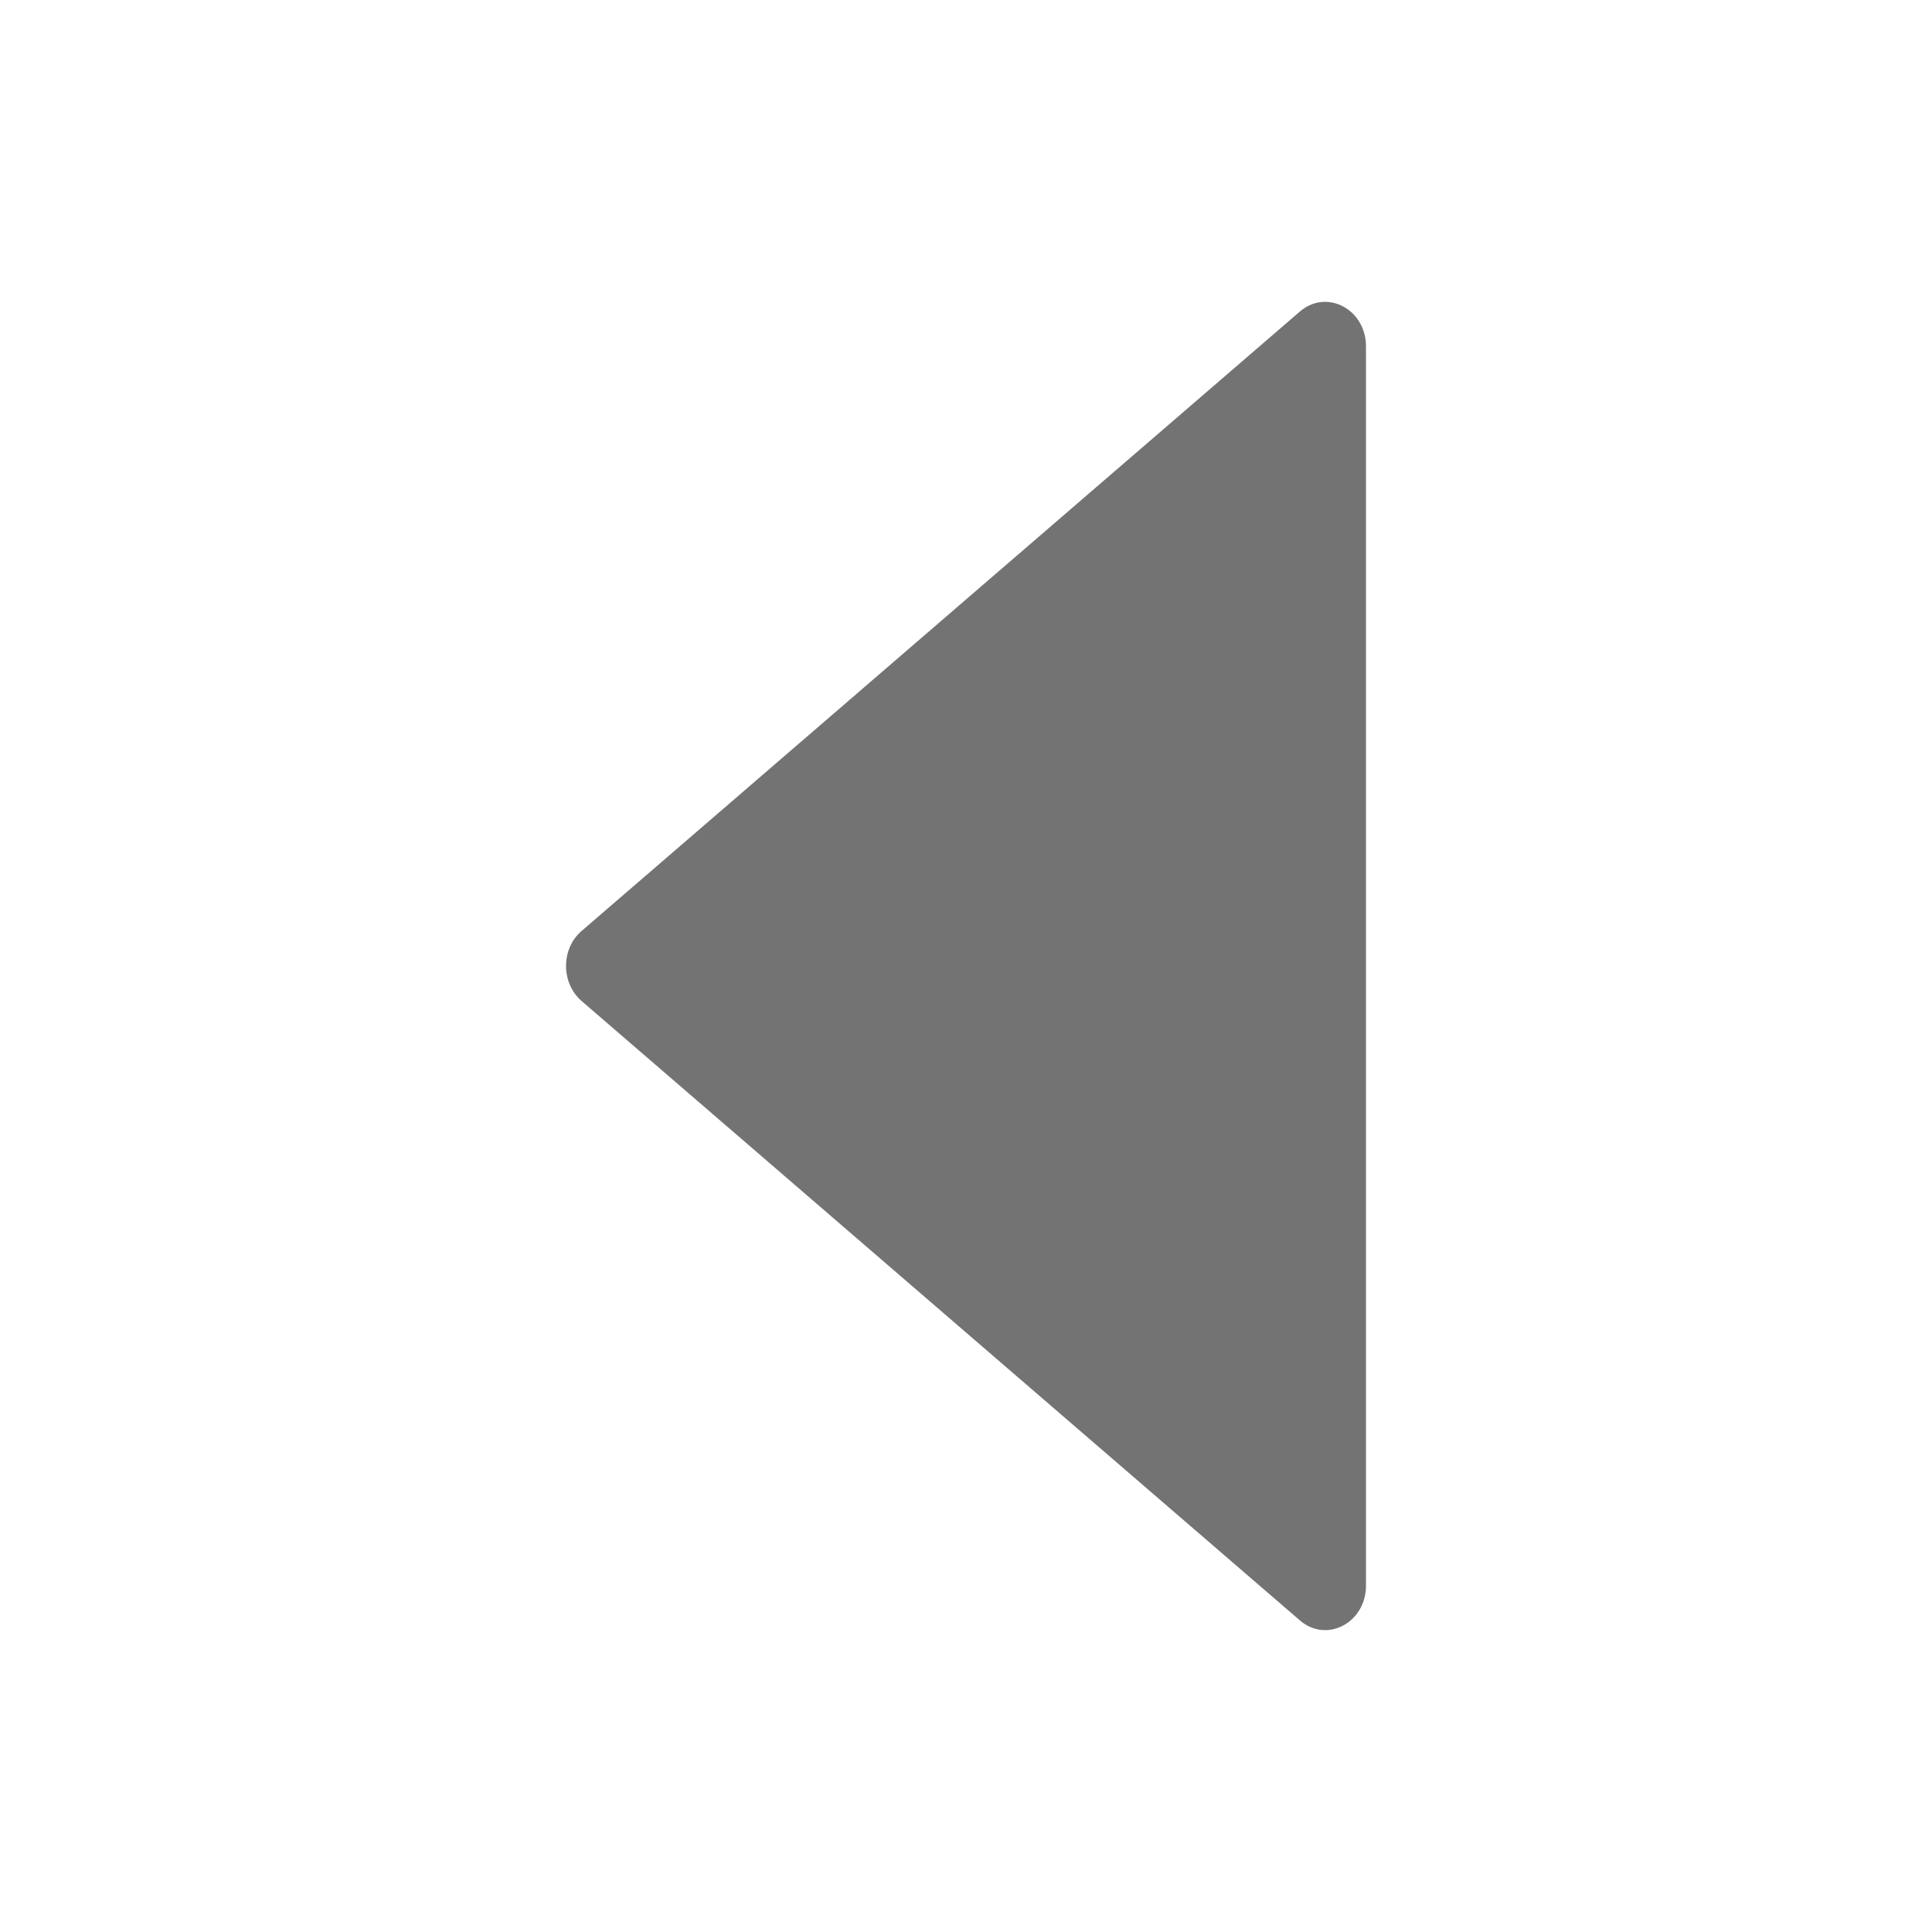 <svg width="28" height="28" viewBox="0 0 28 28" fill="none" xmlns="http://www.w3.org/2000/svg">
<path d="M18.84 4.514L8.427 13.494C8.129 13.751 8.129 14.246 8.427 14.506L18.84 23.485C19.228 23.819 19.797 23.518 19.797 22.98V5.02C19.797 4.482 19.228 4.181 18.84 4.514Z" fill="#737373"/>
</svg>
